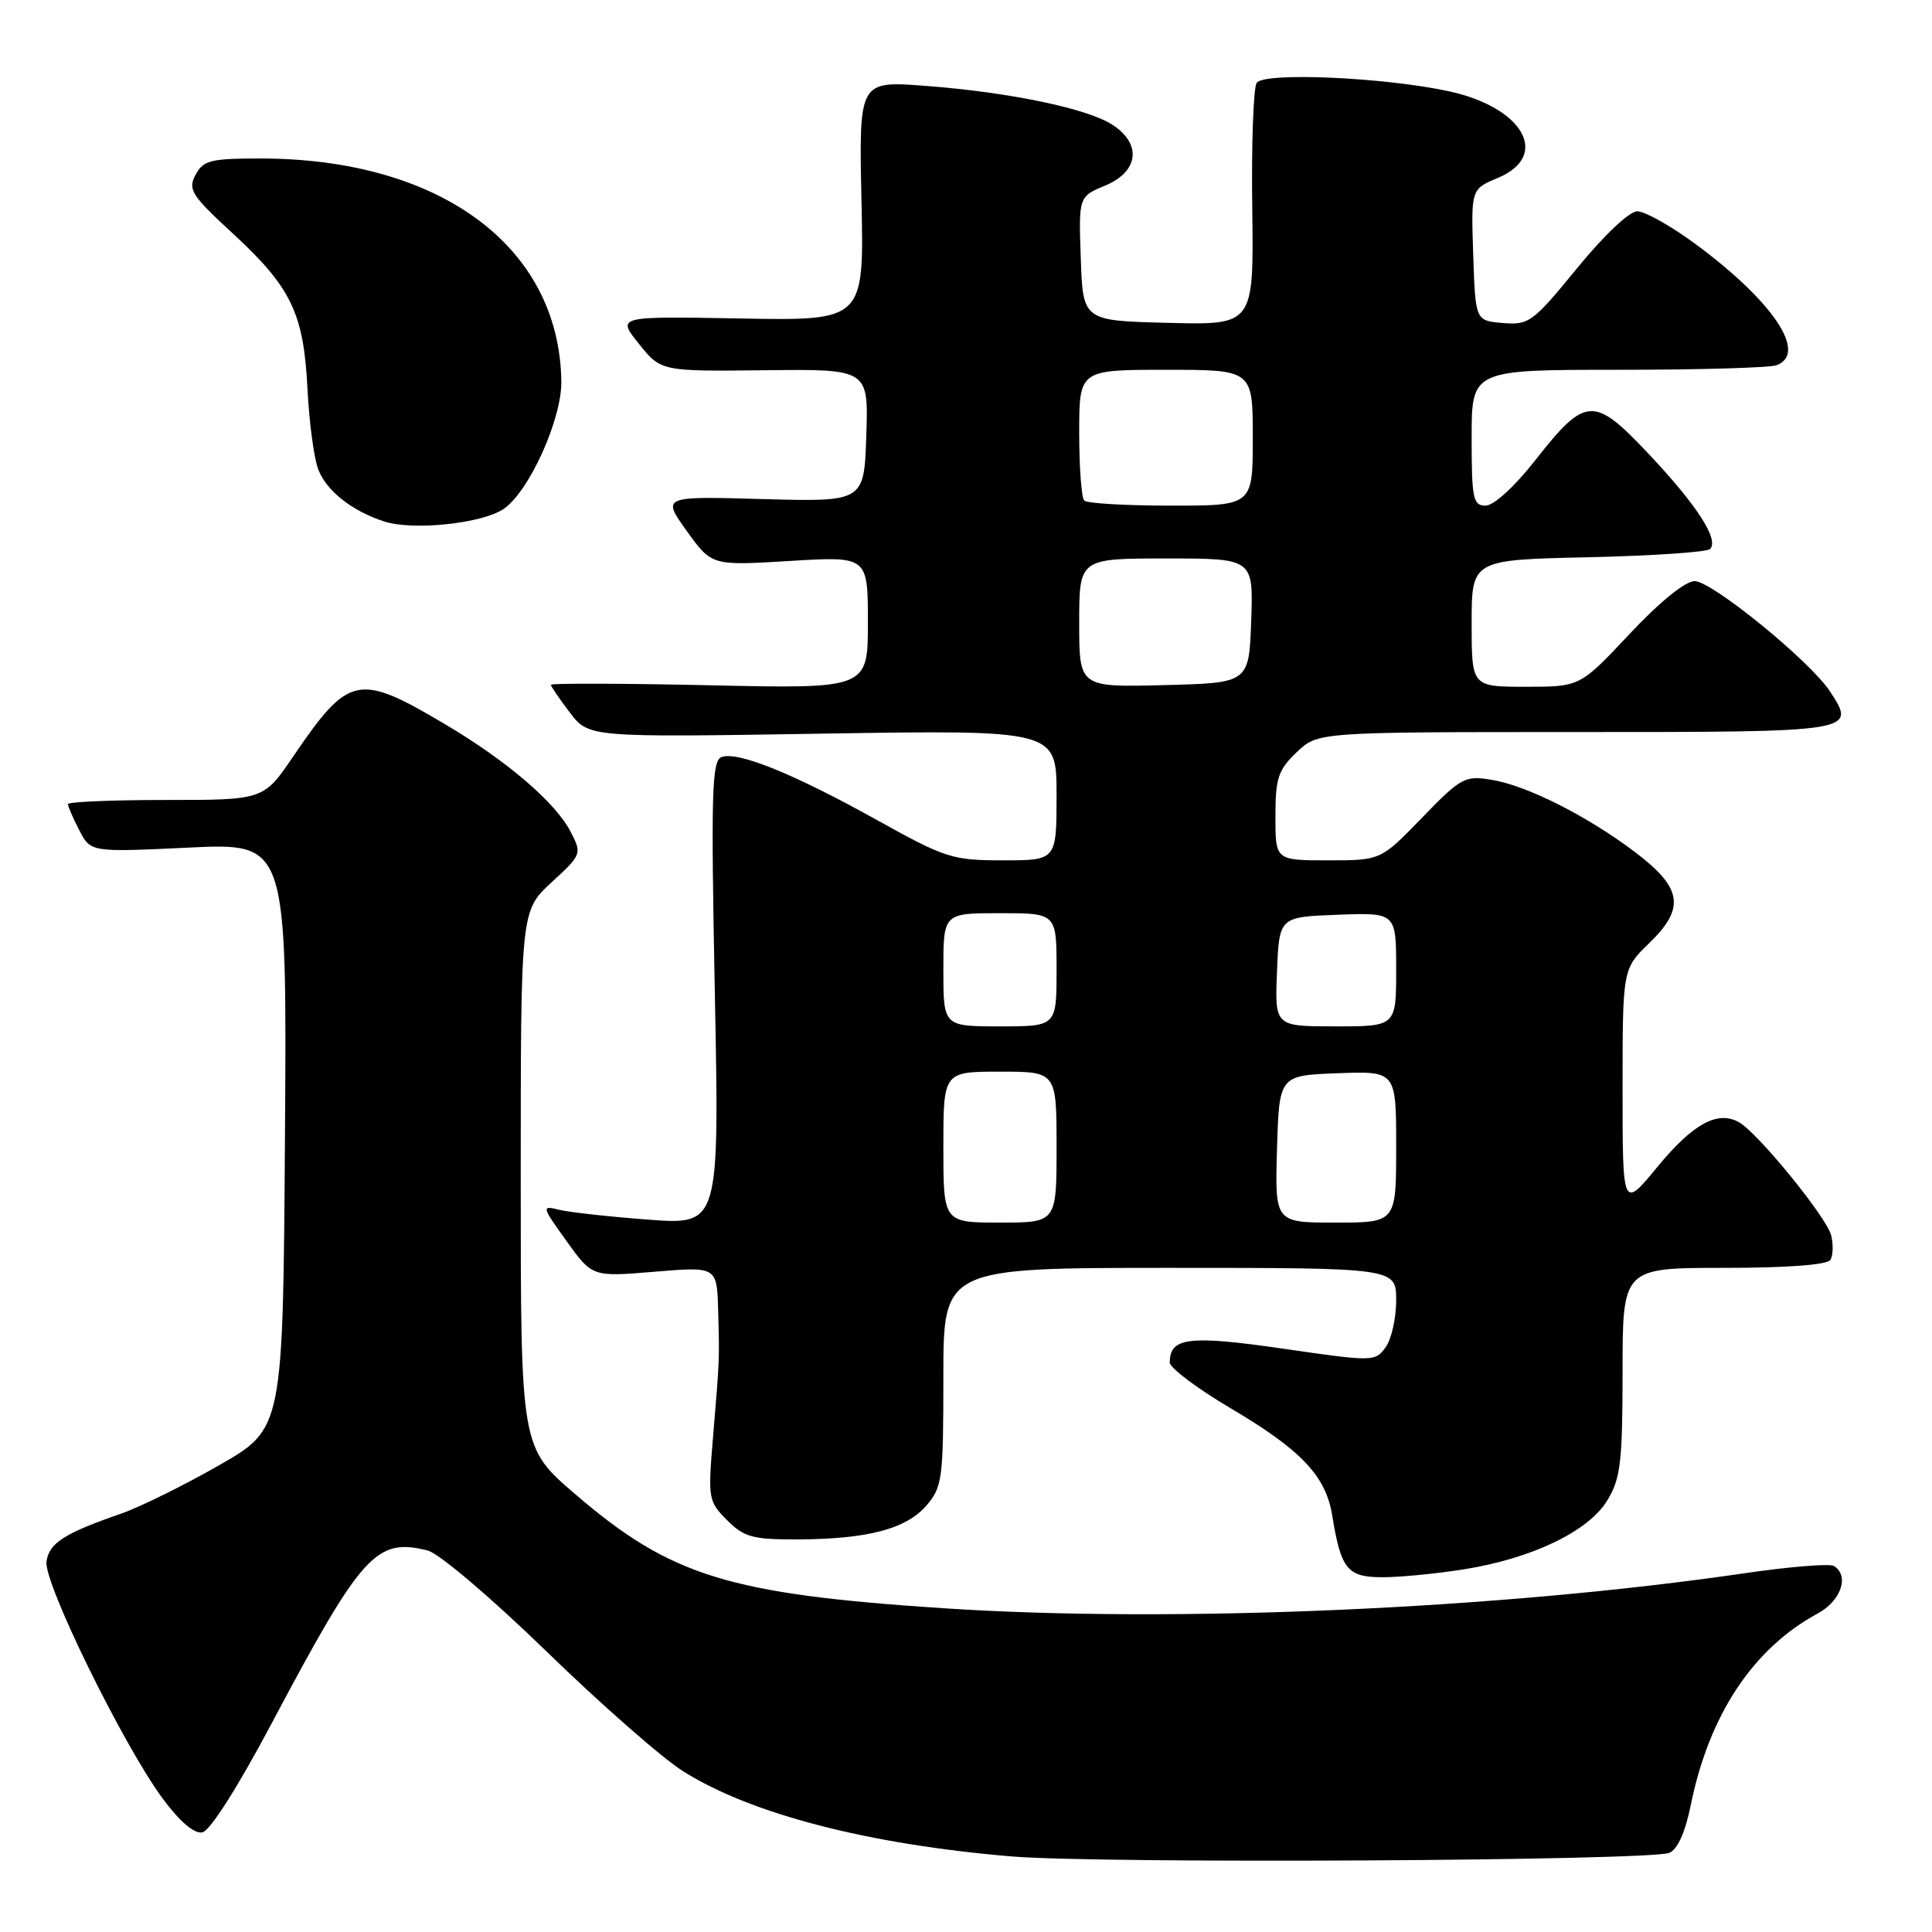 <?xml version="1.0" encoding="UTF-8" standalone="no"?>
<!DOCTYPE svg PUBLIC "-//W3C//DTD SVG 1.1//EN" "http://www.w3.org/Graphics/SVG/1.1/DTD/svg11.dtd" >
<svg xmlns="http://www.w3.org/2000/svg" xmlns:xlink="http://www.w3.org/1999/xlink" version="1.1" viewBox="0 0 256 256">
 <g >
 <path fill="currentColor"
d=" M 221.20 245.51 C 222.28 245.07 223.31 242.78 224.04 239.16 C 226.47 227.21 232.29 218.43 240.85 213.80 C 243.96 212.12 245.09 208.79 243.00 207.50 C 242.45 207.16 237.16 207.59 231.25 208.45 C 198.70 213.22 155.43 215.11 125.00 213.10 C 96.55 211.22 88.87 208.85 76.25 198.01 C 69.00 191.79 69.00 191.79 69.00 156.24 C 69.00 120.69 69.00 120.69 73.07 116.93 C 77.10 113.22 77.13 113.14 75.60 110.19 C 73.60 106.33 67.18 100.82 59.00 95.98 C 47.45 89.13 46.24 89.38 38.84 100.25 C 34.93 106.00 34.93 106.00 21.96 106.00 C 14.83 106.00 9.00 106.25 9.00 106.55 C 9.00 106.85 9.68 108.41 10.51 110.02 C 12.02 112.93 12.02 112.93 25.02 112.31 C 38.02 111.69 38.02 111.69 37.76 150.50 C 37.50 189.30 37.50 189.30 29.06 194.14 C 24.41 196.80 18.56 199.69 16.06 200.56 C 8.50 203.18 6.52 204.45 6.16 206.91 C 5.76 209.70 16.32 231.22 21.55 238.31 C 23.82 241.37 25.73 243.01 26.81 242.80 C 27.82 242.61 31.50 236.83 36.00 228.35 C 47.96 205.82 49.84 203.74 56.67 205.45 C 58.17 205.83 65.08 211.70 72.42 218.83 C 79.61 225.82 87.75 232.96 90.50 234.69 C 99.50 240.37 115.07 244.40 134.10 245.99 C 145.83 246.97 218.58 246.57 221.20 245.51 Z  M 194.00 207.94 C 203.03 206.49 210.48 202.91 212.97 198.82 C 214.74 195.91 214.99 193.79 215.00 181.75 C 215.00 168.00 215.00 168.00 228.44 168.00 C 236.80 168.00 242.13 167.60 242.54 166.94 C 242.89 166.36 242.94 164.90 242.64 163.69 C 242.03 161.28 232.91 150.09 230.42 148.70 C 227.59 147.11 224.34 148.89 219.63 154.60 C 215.00 160.23 215.00 160.23 215.00 144.31 C 215.00 128.39 215.00 128.39 218.54 124.96 C 223.35 120.30 222.92 117.64 216.60 112.87 C 210.25 108.08 202.30 104.08 197.61 103.32 C 194.10 102.75 193.57 103.04 188.42 108.36 C 182.96 114.00 182.96 114.00 175.98 114.00 C 169.00 114.00 169.00 114.00 169.00 108.19 C 169.00 103.12 169.36 102.03 171.80 99.69 C 174.61 97.00 174.61 97.00 208.84 97.00 C 246.04 97.00 246.01 97.00 242.47 91.60 C 239.86 87.61 226.84 77.00 224.55 77.00 C 223.31 77.00 219.92 79.75 215.93 84.00 C 209.36 91.00 209.36 91.00 202.18 91.00 C 195.00 91.00 195.00 91.00 195.00 82.59 C 195.00 74.18 195.00 74.18 210.42 73.84 C 218.90 73.65 226.17 73.16 226.59 72.75 C 227.82 71.52 224.87 66.95 218.46 60.15 C 211.16 52.41 210.12 52.47 203.37 61.06 C 200.67 64.50 197.92 67.00 196.85 67.00 C 195.19 67.00 195.00 66.09 195.00 58.00 C 195.00 49.00 195.00 49.00 214.42 49.00 C 225.10 49.00 234.55 48.73 235.42 48.39 C 239.56 46.80 234.95 39.93 224.64 32.32 C 221.42 29.94 217.96 28.00 216.95 28.00 C 215.89 28.00 212.55 31.16 208.96 35.55 C 203.12 42.70 202.59 43.09 199.14 42.80 C 195.50 42.50 195.50 42.50 195.21 33.78 C 194.92 25.06 194.92 25.06 198.46 23.58 C 205.50 20.64 201.84 14.20 191.92 12.08 C 183.24 10.22 167.40 9.54 166.51 10.99 C 166.08 11.69 165.81 19.19 165.93 27.66 C 166.13 43.07 166.13 43.07 154.81 42.78 C 143.50 42.50 143.50 42.50 143.21 34.28 C 142.92 26.06 142.92 26.06 146.46 24.58 C 150.88 22.74 151.32 19.09 147.43 16.55 C 144.12 14.38 133.83 12.23 122.65 11.38 C 113.81 10.70 113.81 10.70 114.15 26.60 C 114.50 42.50 114.50 42.50 98.11 42.20 C 81.72 41.90 81.72 41.90 84.66 45.56 C 87.59 49.21 87.59 49.21 101.34 49.06 C 115.08 48.90 115.08 48.90 114.79 57.70 C 114.50 66.50 114.50 66.50 101.10 66.13 C 87.70 65.75 87.70 65.75 91.00 70.36 C 94.31 74.96 94.31 74.96 104.66 74.33 C 115.00 73.70 115.00 73.70 115.00 82.48 C 115.00 91.27 115.00 91.27 94.00 90.80 C 82.45 90.55 73.00 90.52 73.00 90.74 C 73.00 90.95 74.13 92.61 75.51 94.42 C 78.02 97.71 78.02 97.71 109.01 97.21 C 140.00 96.72 140.00 96.72 140.00 105.36 C 140.00 114.00 140.00 114.00 132.90 114.00 C 126.18 114.00 125.28 113.71 116.15 108.63 C 105.08 102.48 97.73 99.51 95.60 100.32 C 94.32 100.81 94.20 105.05 94.72 131.60 C 95.32 162.31 95.32 162.31 85.91 161.61 C 80.73 161.22 75.41 160.63 74.08 160.30 C 71.73 159.72 71.76 159.84 75.07 164.45 C 78.48 169.20 78.48 169.20 86.74 168.51 C 95.00 167.82 95.00 167.82 95.16 173.66 C 95.34 180.35 95.36 179.86 94.46 190.68 C 93.80 198.56 93.87 198.96 96.34 201.43 C 98.60 203.69 99.72 204.00 105.70 203.98 C 114.96 203.94 120.07 202.60 122.75 199.50 C 124.86 197.05 125.00 195.98 125.00 182.44 C 125.00 168.00 125.00 168.00 155.00 168.00 C 185.00 168.00 185.00 168.00 185.00 172.31 C 185.00 174.68 184.37 177.48 183.59 178.54 C 182.21 180.43 181.94 180.44 169.98 178.70 C 157.54 176.90 155.00 177.21 155.00 180.54 C 155.00 181.25 158.63 183.98 163.06 186.60 C 172.39 192.10 175.68 195.57 176.52 200.78 C 177.69 207.97 178.53 209.00 183.23 208.99 C 185.58 208.99 190.43 208.51 194.00 207.94 Z  M 66.67 67.48 C 70.05 65.27 74.47 55.54 74.38 50.49 C 74.10 32.67 58.31 21.00 34.49 21.00 C 27.91 21.00 26.94 21.24 25.91 23.16 C 24.87 25.11 25.35 25.87 30.82 30.91 C 38.59 38.07 40.24 41.50 40.74 51.50 C 40.96 55.90 41.60 60.72 42.17 62.20 C 43.26 65.05 46.62 67.70 50.91 69.10 C 54.68 70.33 63.75 69.39 66.67 67.48 Z  M 125.00 152.00 C 125.00 142.00 125.00 142.00 132.50 142.00 C 140.00 142.00 140.00 142.00 140.00 152.00 C 140.00 162.00 140.00 162.00 132.50 162.00 C 125.00 162.00 125.00 162.00 125.00 152.00 Z  M 169.21 152.25 C 169.50 142.50 169.50 142.50 177.25 142.21 C 185.00 141.92 185.00 141.92 185.00 151.96 C 185.00 162.00 185.00 162.00 176.96 162.00 C 168.93 162.00 168.93 162.00 169.21 152.25 Z  M 125.00 128.50 C 125.00 121.00 125.00 121.00 132.50 121.00 C 140.00 121.00 140.00 121.00 140.00 128.50 C 140.00 136.00 140.00 136.00 132.50 136.00 C 125.00 136.00 125.00 136.00 125.00 128.50 Z  M 169.21 128.75 C 169.50 121.50 169.50 121.50 177.25 121.21 C 185.00 120.92 185.00 120.92 185.00 128.46 C 185.00 136.00 185.00 136.00 176.96 136.00 C 168.91 136.00 168.91 136.00 169.21 128.75 Z  M 143.00 82.53 C 143.00 74.00 143.00 74.00 154.54 74.00 C 166.08 74.00 166.08 74.00 165.79 82.25 C 165.50 90.50 165.50 90.50 154.25 90.78 C 143.00 91.07 143.00 91.07 143.00 82.53 Z  M 143.67 66.33 C 143.30 65.97 143.00 61.92 143.00 57.33 C 143.00 49.00 143.00 49.00 154.50 49.00 C 166.00 49.00 166.00 49.00 166.00 58.00 C 166.00 67.00 166.00 67.00 155.17 67.00 C 149.21 67.00 144.03 66.70 143.67 66.33 Z "/>
</g>
</svg>